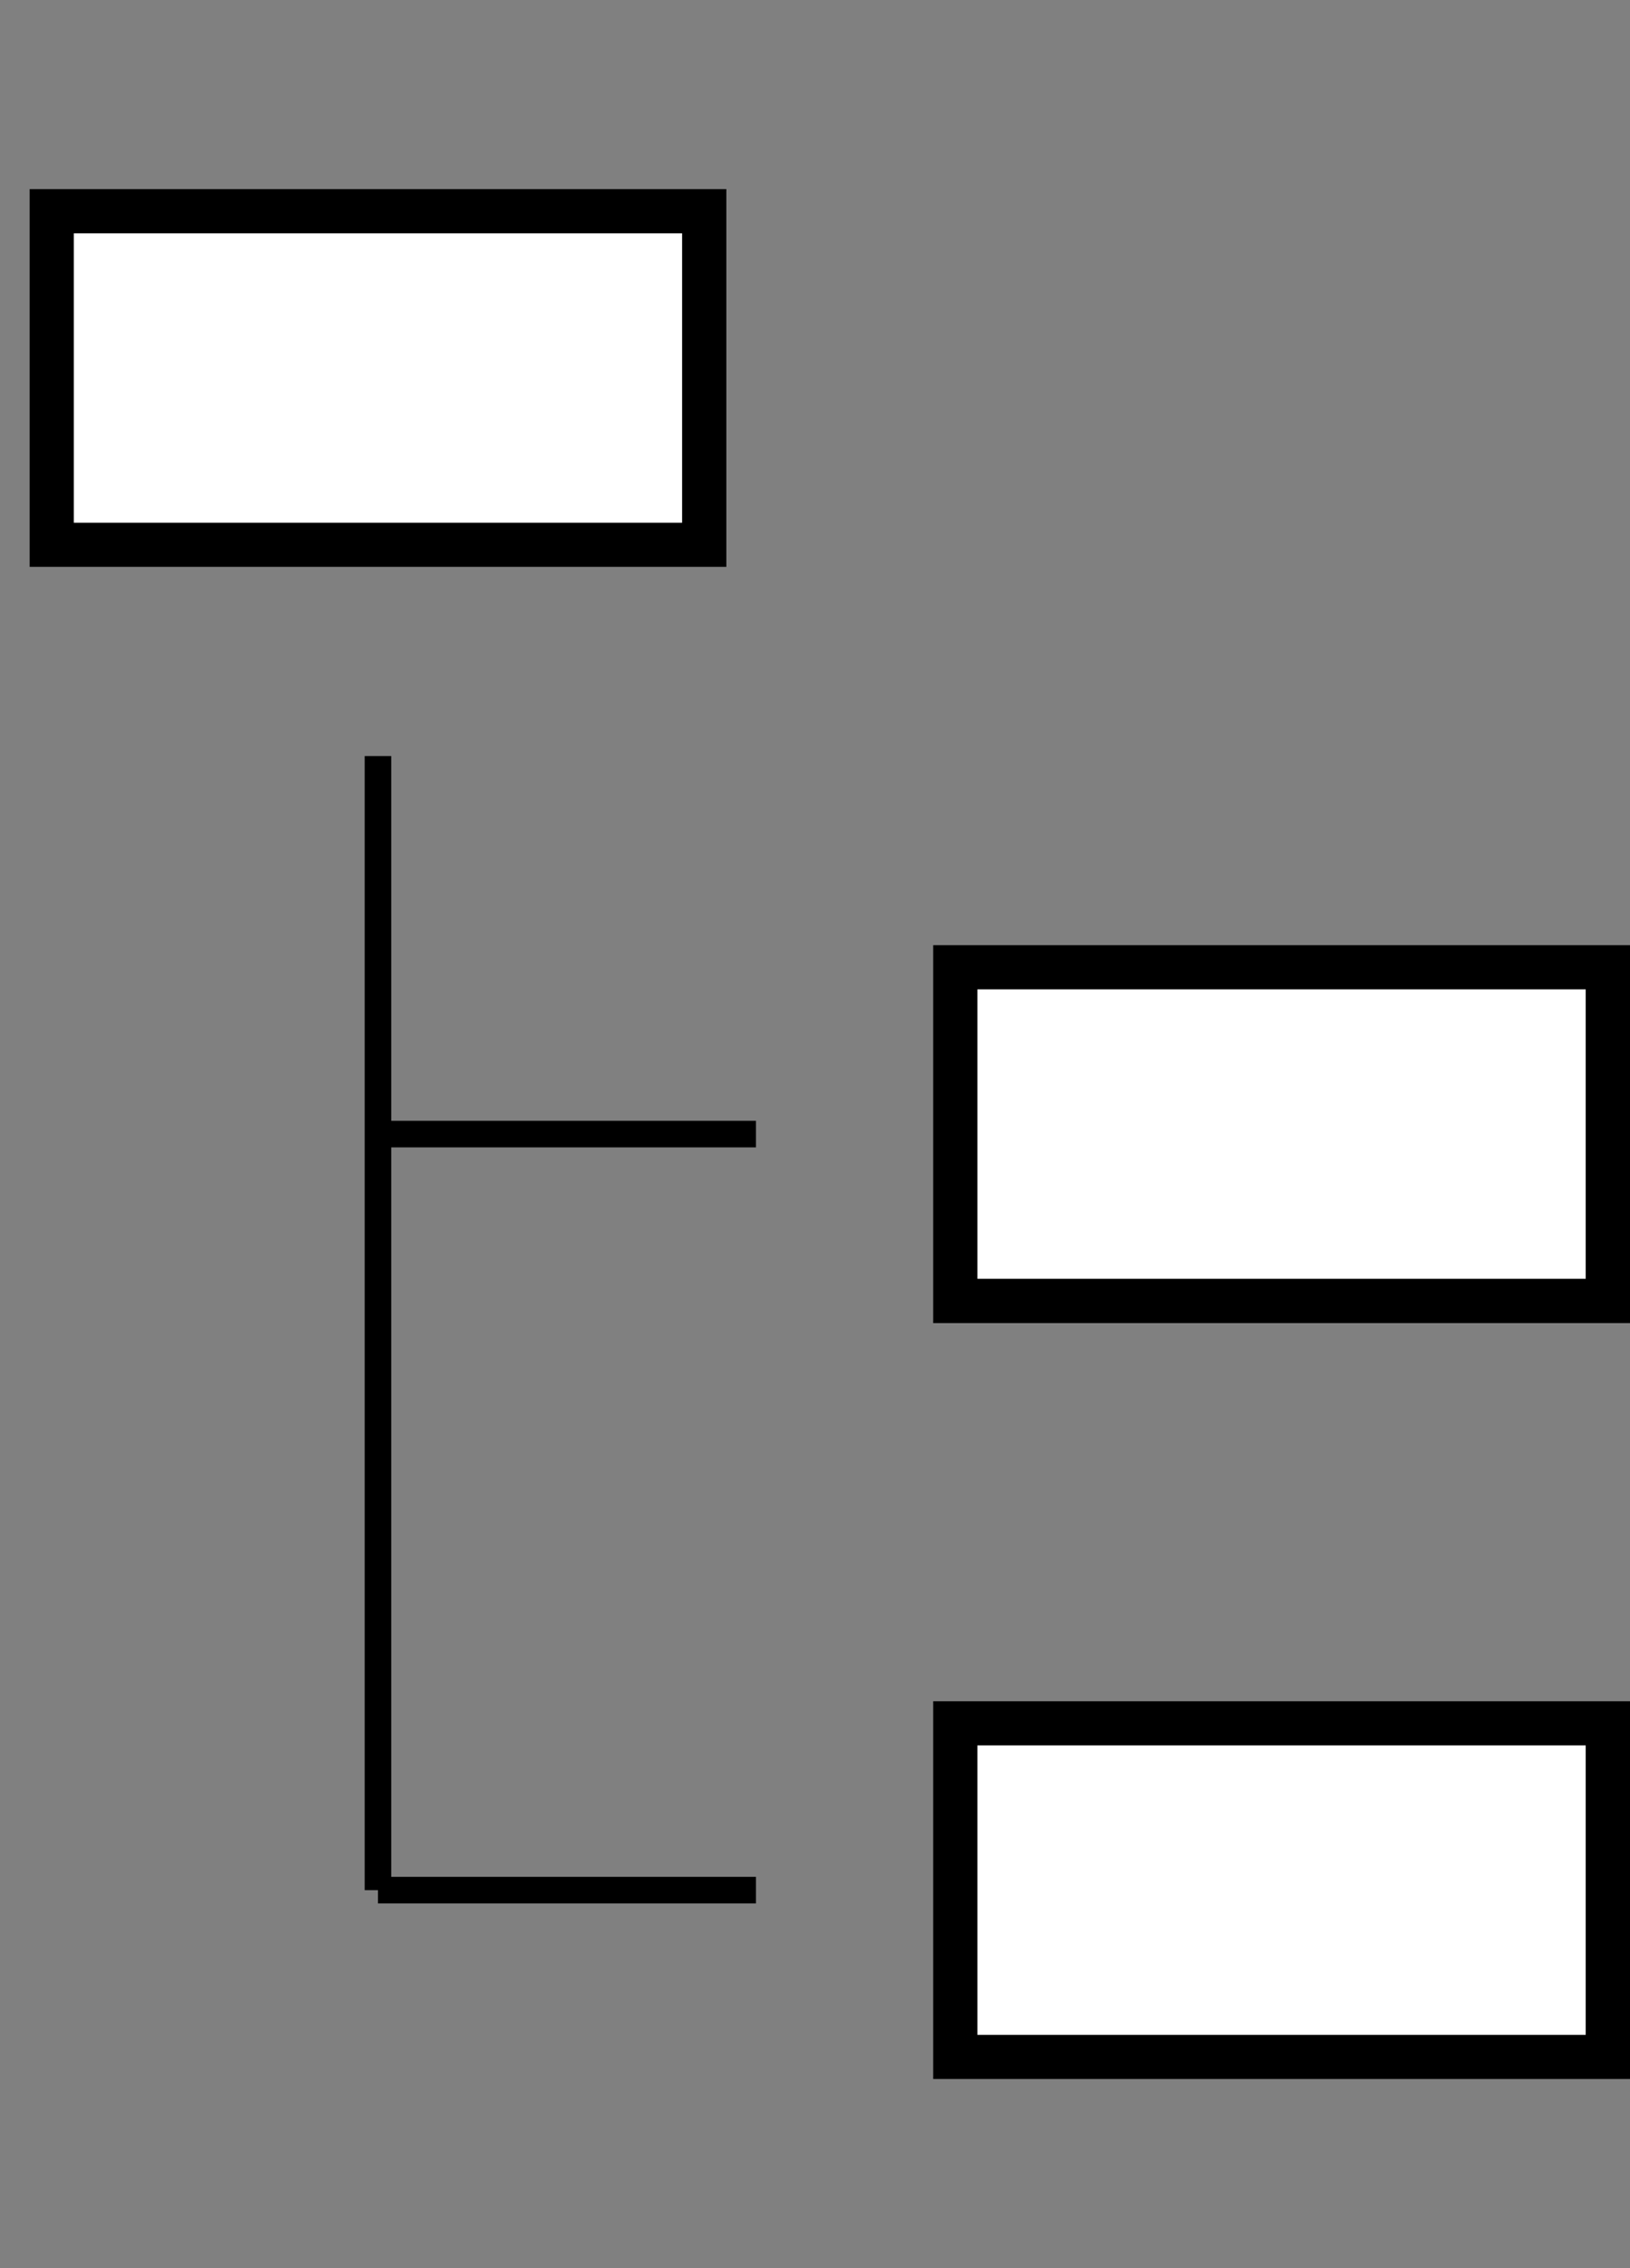 <svg xmlns="http://www.w3.org/2000/svg"
	xmlns:xlink="http://www.w3.org/1999/xlink" version="1.1" width="552" height="768">
	<rect width="100%" height="100%" fill="#808080" stroke="none"/>
	<defs>
		<clipPath id="Unit">
			<rect x="10" y="64" width="236" height="128"/>
		</clipPath>
	</defs>
	<g transform="translate(0, 0) scale(1 1)">
		<rect x="10" y="64" width="236" height="128" fill="#FFF" stroke="#000" stroke-width="30" clip-path="url(#Unit)"/>
	</g>
	
	<path stroke-width="9" stroke="black" d="M128 384 L256 384" />
	<g transform="translate(306, 256) scale(1 1)">
		<rect x="10" y="64" width="236" height="128" fill="#FFF" stroke="#000" stroke-width="30" clip-path="url(#Unit)"/>
	</g>

	<path stroke-width="9" stroke="black" d="M128 640 L256 640" />
	<g transform="translate(306, 512) scale(1 1)">
		<rect x="10" y="64" width="236" height="128" fill="#FFF" stroke="#000" stroke-width="30" clip-path="url(#Unit)"/>
	</g>

	<path stroke-width="9" stroke="black" d="M128 256 L128 640" />
</svg>